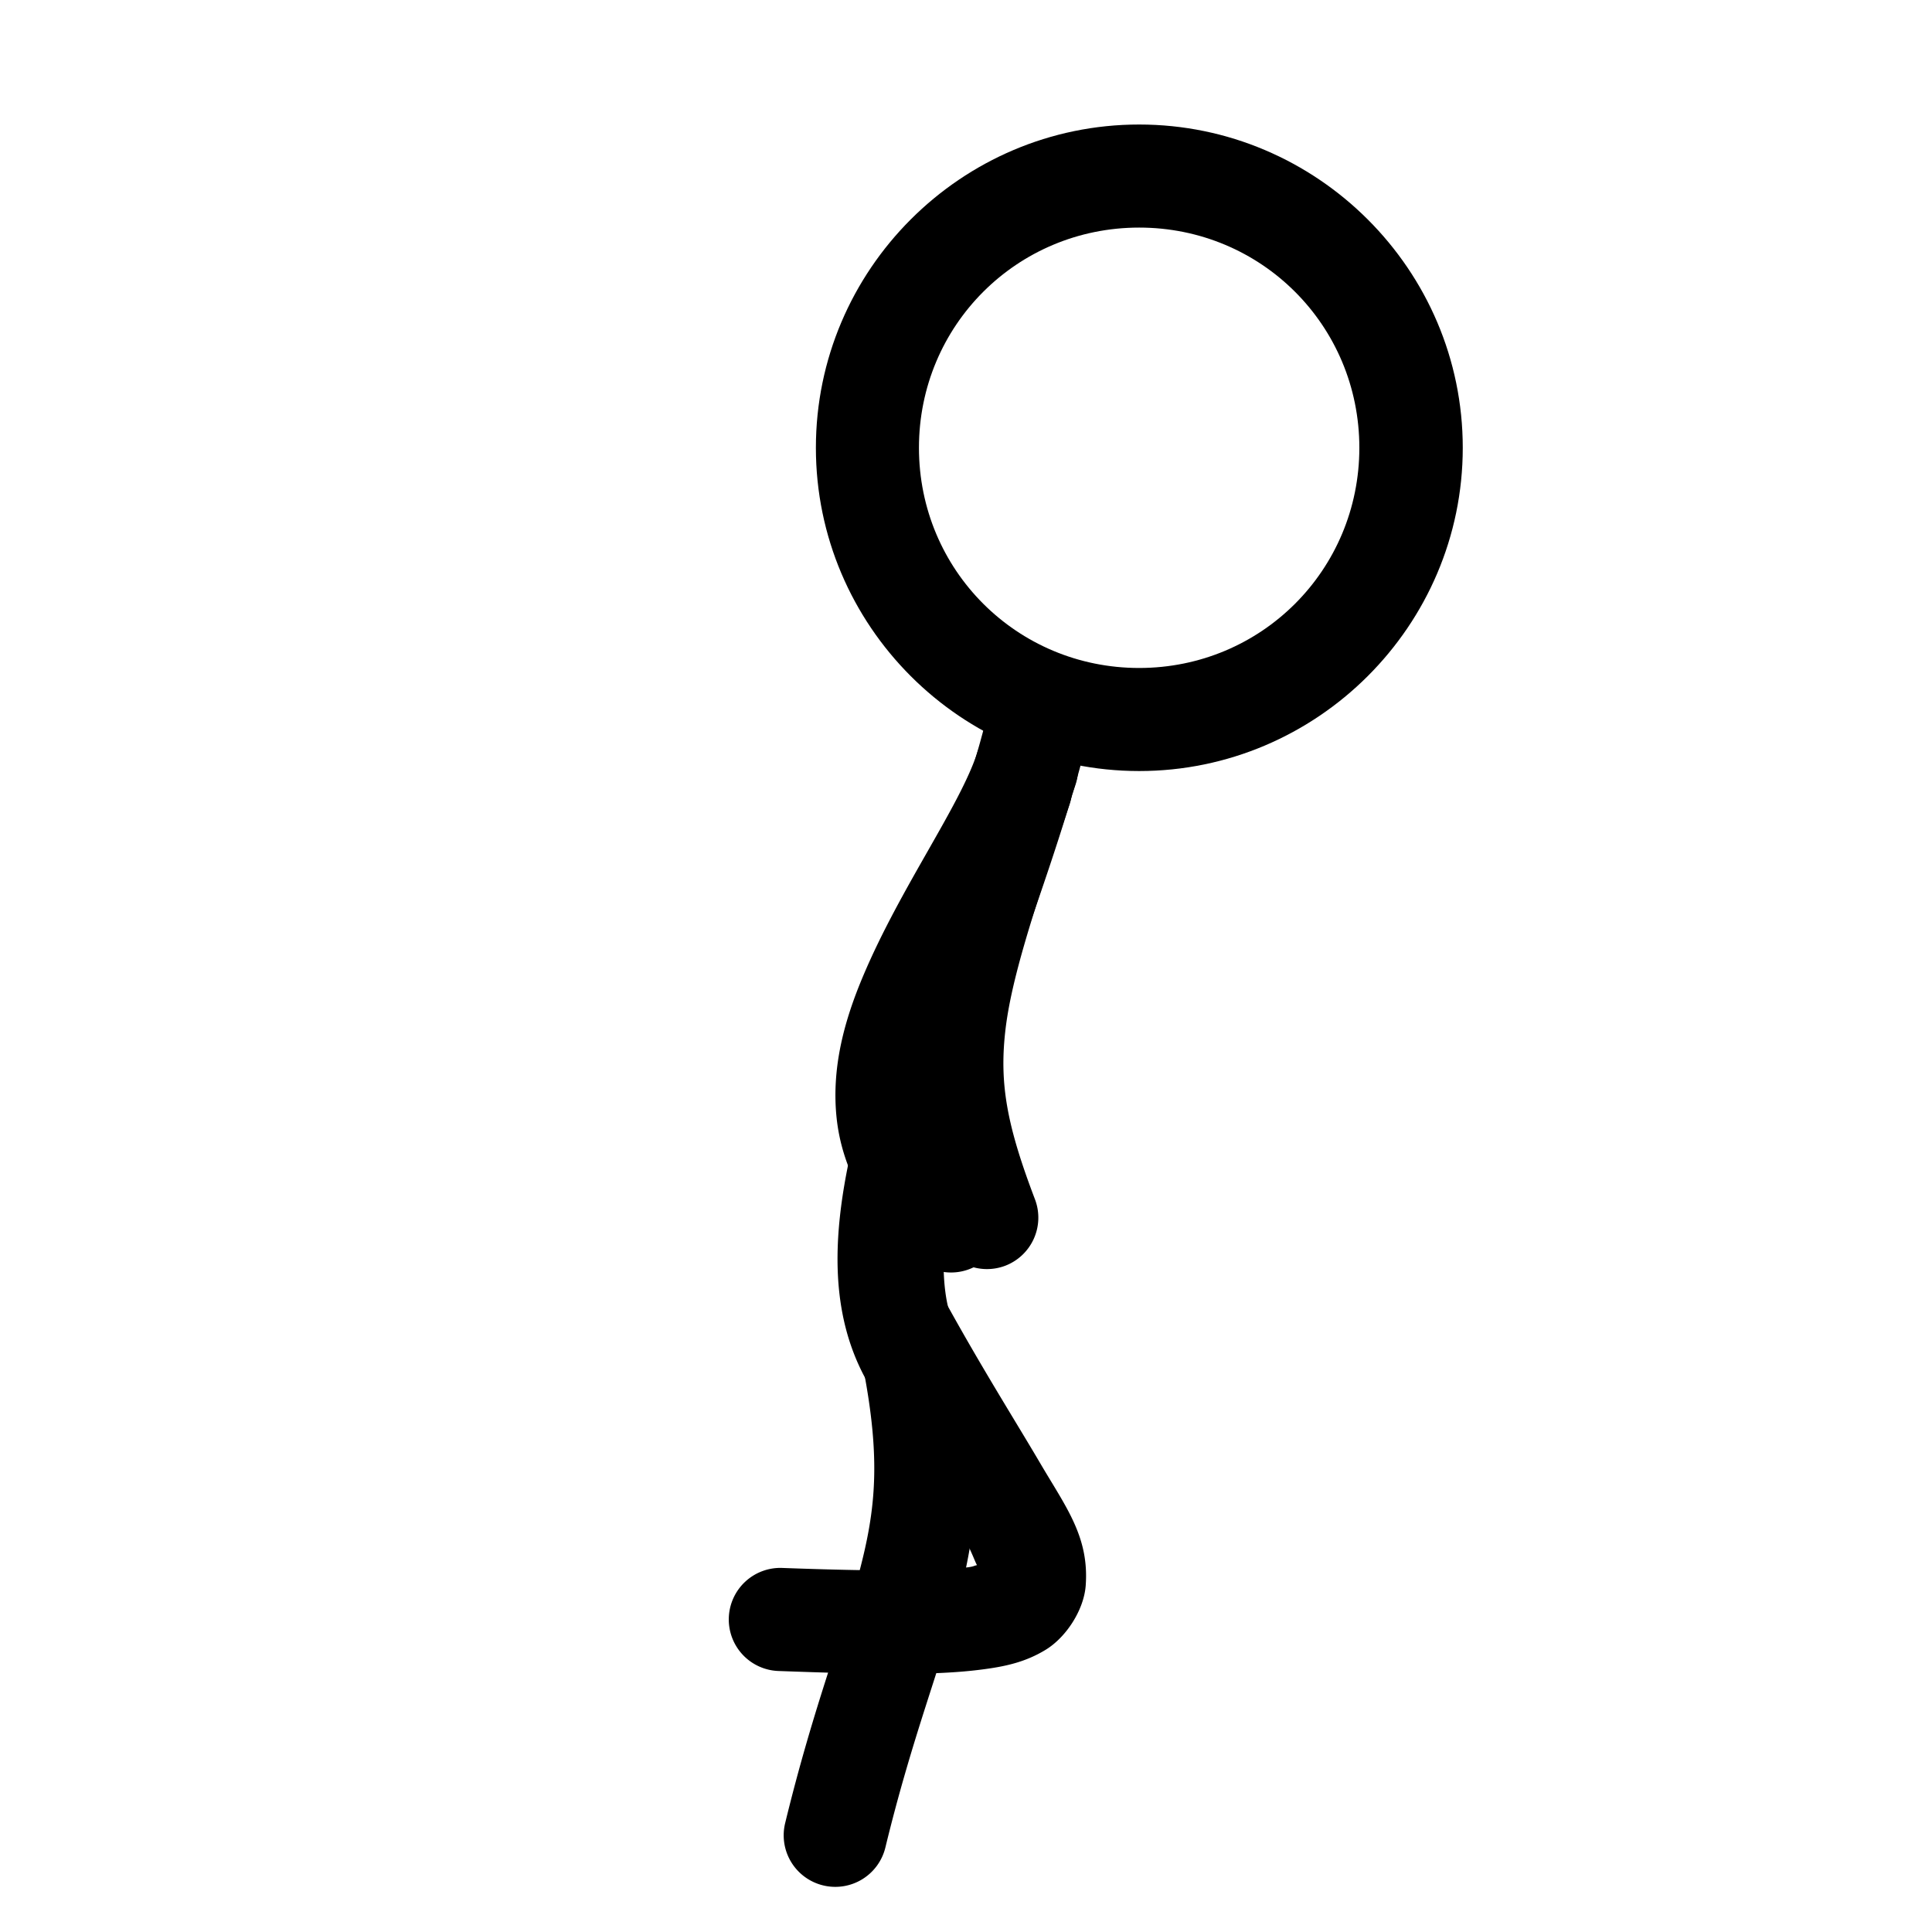 <?xml version="1.0" encoding="UTF-8" standalone="no"?>
<!-- Created with Inkscape (http://www.inkscape.org/) -->

<svg
   width="10.985mm"
   height="10.985mm"
   viewBox="0 0 10.985 10.985"
   version="1.1"
   id="svg1"
   inkscape:version="1.3 (0e150ed6c4, 2023-07-21)"
   sodipodi:docname="stickman-run-4.svg"
   xml:space="preserve"
   xmlns:inkscape="http://www.inkscape.org/namespaces/inkscape"
   xmlns:sodipodi="http://sodipodi.sourceforge.net/DTD/sodipodi-0.dtd"
   xmlns="http://www.w3.org/2000/svg"
   xmlns:svg="http://www.w3.org/2000/svg"><sodipodi:namedview
     id="namedview1"
     pagecolor="#d5d5d5"
     bordercolor="#ffffff"
     borderopacity="1"
     inkscape:showpageshadow="0"
     inkscape:pageopacity="0"
     inkscape:pagecheckerboard="1"
     inkscape:deskcolor="#505050"
     inkscape:document-units="mm"
     inkscape:zoom="1"
     inkscape:cx="232.49999"
     inkscape:cy="117.99999"
     inkscape:window-width="1236"
     inkscape:window-height="980"
     inkscape:window-x="20"
     inkscape:window-y="20"
     inkscape:window-maximized="1"
     inkscape:current-layer="layer3" /><defs
     id="defs1" /><g
     inkscape:groupmode="layer"
     id="layer2"
     inkscape:label="pipe"
     style="display:none"
     sodipodi:insensitive="true"
     transform="translate(-62.728,-14.53)"><g
       id="g13-6-9-2-3-7"
       transform="rotate(56.021,28.445,69.37)"><path
         style="color:#000000;fill:#7d7d7d;stroke-linejoin:round;-inkscape-stroke:none"
         d="m 11.916,6.133 c -0.12,-5.433e-4 -0.251,0.023 -0.371,0.1 -0.12,0.077 -0.215,0.207 -0.258,0.357 a 0.273,0.273 0 0 0 -0.002,0.006 l -1.07,4.014 0.527,0.141 1.068,-4.01 0.002,-0.004 c 0.011,-0.034 0.017,-0.04 0.025,-0.045 0.009,-0.006 0.032,-0.014 0.076,-0.014 0.088,3.982e-4 0.238,0.054 0.311,0.104 L 12.531,6.33 C 12.367,6.218 12.156,6.134 11.916,6.133 Z"
         id="path11-9-6-1-5-5" /><path
         style="fill:#6b6b6b;stroke-width:0.13;stroke-linecap:round;stroke-linejoin:round"
         d="m 12.14,6.779 c 0.064,0.079 0.139,0.139 0.302,0.141 0.206,-0.089 0.29,-0.273 0.269,-0.538 -0.084,-0.082 -0.137,-0.099 -0.247,-0.132 -0.023,0.223 -0.119,0.408 -0.323,0.528 z"
         id="path12-8-0-5-6-9"
         sodipodi:nodetypes="ccccc" /><path
         style="fill:#6b6b6b;stroke-width:0.145;stroke-linejoin:round"
         d="m 10.256,10.44 0.575,0.137 c 0.009,0.129 0.017,0.057 -0.043,0.189 -0.214,0.005 -0.476,-0.057 -0.573,-0.158 -0.021,-0.106 -0.029,-0.103 0.041,-0.167 z"
         id="path13-7-2-9-2-22"
         sodipodi:nodetypes="ccccc" /></g><g
       id="rect1-2-9-8"><path
         style="color:#000000;fill:#ffffff;fill-opacity:0;stroke-linecap:round;stroke-linejoin:round;-inkscape-stroke:none"
         d="M 62.857,14.66 H 73.583 V 25.386 H 62.857 Z"
         id="path1" /><path
         style="color:#000000;fill:#000000;stroke-linecap:round;stroke-linejoin:round;-inkscape-stroke:none"
         d="m 62.857,14.531 a 0.13,0.13 0 0 0 -0.129,0.129 v 10.725 a 0.13,0.13 0 0 0 0.129,0.131 h 10.725 a 0.13,0.13 0 0 0 0.131,-0.131 v -10.725 a 0.13,0.13 0 0 0 -0.131,-0.129 z m 0.129,0.258 H 73.453 V 25.256 H 62.986 Z"
         id="path2" /></g></g><g
     inkscape:groupmode="layer"
     id="layer3"
     inkscape:label="pistol"
     style="display:none"
     sodipodi:insensitive="true"
     transform="translate(-62.728,-14.53)"><g
       id="rect1-2-6-3-6-7-8-2-7-4-0-0-6"><path
         style="color:#000000;fill:#ffffff;fill-opacity:0;stroke-linecap:round;stroke-linejoin:round;-inkscape-stroke:none"
         d="M 62.857,14.66 H 73.583 V 25.386 H 62.857 Z"
         id="path3" /><path
         style="color:#000000;fill:#000000;stroke-linecap:round;stroke-linejoin:round;-inkscape-stroke:none"
         d="m 62.857,14.531 a 0.13,0.13 0 0 0 -0.129,0.129 v 10.725 a 0.13,0.13 0 0 0 0.129,0.131 h 10.725 a 0.13,0.13 0 0 0 0.131,-0.131 v -10.725 a 0.13,0.13 0 0 0 -0.131,-0.129 z m 0.129,0.258 H 73.453 V 25.256 H 62.986 Z"
         id="path4" /></g><g
       id="g17-0-3-5-0-9-7-3-2"
       transform="matrix(0.317,0.96,-0.935,0.318,72.024,7.25)"><g
         id="g16-8-0-7-8-0-3-3-6"><path
           style="color:#000000;fill:#404040;stroke-linejoin:round;-inkscape-stroke:none"
           d="m 12.451,7.604 -0.051,0.24 -0.363,0.014 0.006,0.146 0.42,-0.018 a 0.073,0.073 0 0 0 0.068,-0.059 l 0.061,-0.295 z"
           id="path16-6-1-4-1-2-1-3-1" /></g><rect
         style="fill:#6a3300;stroke-width:0.205;stroke-linejoin:round"
         id="rect16-2-7-9-9-0-1-7-8"
         width="0.517"
         height="1.075"
         x="12.692"
         y="4.28"
         ry="0.118"
         transform="matrix(0.967,0.256,-0.145,0.989,0,0)" /><rect
         style="fill:#909090;stroke-width:0.145;stroke-linejoin:round"
         id="rect13-4-8-9-9-1-9-3-7"
         width="1.717"
         height="0.377"
         x="11.623"
         y="7.326" /><rect
         style="fill:#303030;stroke-width:0.145;stroke-linejoin:round"
         id="rect14-7-9-4-7-9-0-2-9"
         width="0.06"
         height="0.134"
         x="13.34"
         y="7.326" /><rect
         style="fill:#676767;stroke-width:0.125;stroke-linejoin:round"
         id="rect15-9-1-5-8-6-5-6-2"
         width="0.46"
         height="0.188"
         x="12.132"
         y="7.326" /></g></g><g
     inkscape:label="stickman"
     inkscape:groupmode="layer"
     id="layer1"
     transform="translate(-62.728,-14.53)"><g
       id="rect1-2-6-3-1-5-9-3-5-2"
       style="opacity:0"><path
         style="color:#000000;fill:#ffffff;fill-opacity:0;stroke-linecap:round;stroke-linejoin:round;-inkscape-stroke:none"
         d="M 62.857,14.66 H 73.583 V 25.386 H 62.857 Z"
         id="path5" /><path
         style="color:#000000;fill:#000000;stroke-linecap:round;stroke-linejoin:round;-inkscape-stroke:none"
         d="m 62.857,14.531 a 0.13,0.13 0 0 0 -0.129,0.129 v 10.725 a 0.13,0.13 0 0 0 0.129,0.131 h 10.725 a 0.13,0.13 0 0 0 0.131,-0.131 v -10.725 a 0.13,0.13 0 0 0 -0.131,-0.129 z m 0.129,0.258 H 73.453 V 25.256 H 62.986 Z"
         id="path6" /></g><g
       id="path1-9-1-9"><path
         style="color:#000000;fill:#ffffff;fill-opacity:0;stroke-linecap:round;stroke-linejoin:round;-inkscape-stroke:none"
         d="m 70.751,17.076 a 1.545,1.545 0 0 1 -1.545,1.545 1.545,1.545 0 0 1 -1.545,-1.545 1.545,1.545 0 0 1 1.545,-1.545 1.545,1.545 0 0 1 1.545,1.545 z"
         id="path7" /><path
         style="color:#000000;fill:#000000;stroke-linecap:round;stroke-linejoin:round;-inkscape-stroke:none"
         d="m 69.205,15.238 c -1.012,0 -1.838,0.826 -1.838,1.838 0,1.012 0.826,1.838 1.838,1.838 1.012,0 1.84,-0.826 1.84,-1.838 0,-1.012 -0.828,-1.838 -1.84,-1.838 z m 0,0.586 c 0.695,0 1.252,0.557 1.252,1.252 0,0.695 -0.557,1.252 -1.252,1.252 -0.695,0 -1.252,-0.557 -1.252,-1.252 0,-0.695 0.557,-1.252 1.252,-1.252 z"
         id="path8" /></g><g
       id="path2-1-2-1"><path
         style="color:#000000;fill:#ffffff;fill-opacity:0;stroke-linecap:round;stroke-linejoin:round;-inkscape-stroke:none"
         d="m 68.641,18.605 c -0.287,1.23 -1.182,2.867 -0.717,3.652"
         id="path9" /><path
         style="color:#000000;fill:#000000;stroke-linecap:round;stroke-linejoin:round;-inkscape-stroke:none"
         d="m 68.707,18.32 a 0.293,0.293 0 0 0 -0.352,0.219 c -0.135,0.577 -0.427,1.291 -0.635,1.973 -0.208,0.681 -0.369,1.354 -0.049,1.895 a 0.293,0.293 0 0 0 0.402,0.104 0.293,0.293 0 0 0 0.102,-0.402 c -0.145,-0.245 -0.09,-0.783 0.105,-1.424 0.195,-0.641 0.492,-1.359 0.645,-2.012 a 0.293,0.293 0 0 0 -0.219,-0.352 z"
         id="path10" /></g><g
       id="path3-2-7-2"><path
         style="color:#000000;fill:#ffffff;fill-opacity:0;stroke-linecap:round;stroke-linejoin:round;-inkscape-stroke:none"
         d="m 67.837,22.052 c 0.877,1.605 1.407,1.762 -0.671,1.686"
         id="path11" /><path
         style="color:#000000;fill:#000000;stroke-linecap:round;stroke-linejoin:round;-inkscape-stroke:none"
         d="m 67.697,21.795 a 0.293,0.293 0 0 0 -0.117,0.396 c 0.224,0.41 0.427,0.728 0.562,0.959 0.108,0.184 0.125,0.252 0.141,0.279 -0.022,0.005 -0.015,0.007 -0.049,0.012 -0.187,0.024 -0.542,0.023 -1.059,0.004 a 0.293,0.293 0 0 0 -0.303,0.281 0.293,0.293 0 0 0 0.283,0.305 c 0.523,0.019 0.882,0.027 1.152,-0.008 0.135,-0.017 0.251,-0.042 0.367,-0.113 0.116,-0.071 0.216,-0.225 0.227,-0.363 0.021,-0.277 -0.111,-0.446 -0.256,-0.693 -0.145,-0.247 -0.338,-0.551 -0.553,-0.943 a 0.293,0.293 0 0 0 -0.396,-0.115 z"
         id="path12" /></g><g
       id="path4-7-0-7"><path
         style="color:#000000;fill:#ffffff;fill-opacity:0;stroke-linecap:round;stroke-linejoin:round;-inkscape-stroke:none"
         d="m 67.924,22.257 c 0.211,1.098 -0.13,1.403 -0.447,2.708"
         id="path13" /><path
         style="color:#000000;fill:#000000;stroke-linecap:round;stroke-linejoin:round;-inkscape-stroke:none"
         d="m 67.869,21.969 a 0.293,0.293 0 0 0 -0.232,0.344 c 0.099,0.515 0.07,0.798 -0.021,1.146 -0.091,0.349 -0.261,0.767 -0.424,1.438 A 0.293,0.293 0 0 0 67.408,25.25 0.293,0.293 0 0 0 67.762,25.035 c 0.154,-0.634 0.314,-1.023 0.42,-1.428 0.106,-0.404 0.143,-0.823 0.031,-1.406 a 0.293,0.293 0 0 0 -0.344,-0.232 z"
         id="path14" /></g><g
       id="path5-0-9-0"><path
         style="color:#000000;fill:#ffffff;fill-opacity:0;stroke-linecap:round;stroke-linejoin:round;-inkscape-stroke:none"
         d="m 68.53,19.013 c -0.419,1.24 -0.524,1.565 -0.191,2.44"
         id="path15" /><path
         style="color:#000000;fill:#000000;stroke-linecap:round;stroke-linejoin:round;-inkscape-stroke:none"
         d="m 68.625,18.734 a 0.293,0.293 0 0 0 -0.373,0.186 c -0.21,0.62 -0.348,1.023 -0.391,1.418 -0.042,0.395 0.031,0.76 0.205,1.219 a 0.293,0.293 0 0 0 0.377,0.17 0.293,0.293 0 0 0 0.17,-0.377 c -0.159,-0.417 -0.202,-0.653 -0.17,-0.949 0.032,-0.296 0.156,-0.673 0.365,-1.293 A 0.293,0.293 0 0 0 68.625,18.734 Z"
         id="path16" /></g><g
       id="path5-5-9-3-9"><path
         style="color:#000000;fill:#ffffff;fill-opacity:0;stroke-linecap:round;stroke-linejoin:round;-inkscape-stroke:none"
         d="m 68.564,18.899 c -0.252,0.777 -1.358,1.812 -0.429,2.574"
         id="path17" /><path
         style="color:#000000;fill:#000000;stroke-linecap:round;stroke-linejoin:round;-inkscape-stroke:none"
         d="m 68.654,18.619 a 0.293,0.293 0 0 0 -0.369,0.189 c -0.099,0.305 -0.436,0.767 -0.648,1.268 -0.106,0.25 -0.183,0.522 -0.152,0.812 0.031,0.29 0.185,0.581 0.465,0.811 a 0.293,0.293 0 0 0 0.412,-0.041 0.293,0.293 0 0 0 -0.039,-0.412 c -0.185,-0.152 -0.241,-0.275 -0.256,-0.418 -0.015,-0.143 0.026,-0.321 0.111,-0.521 0.171,-0.402 0.513,-0.847 0.666,-1.318 a 0.293,0.293 0 0 0 -0.189,-0.369 z"
         id="path18" /></g></g></svg>
